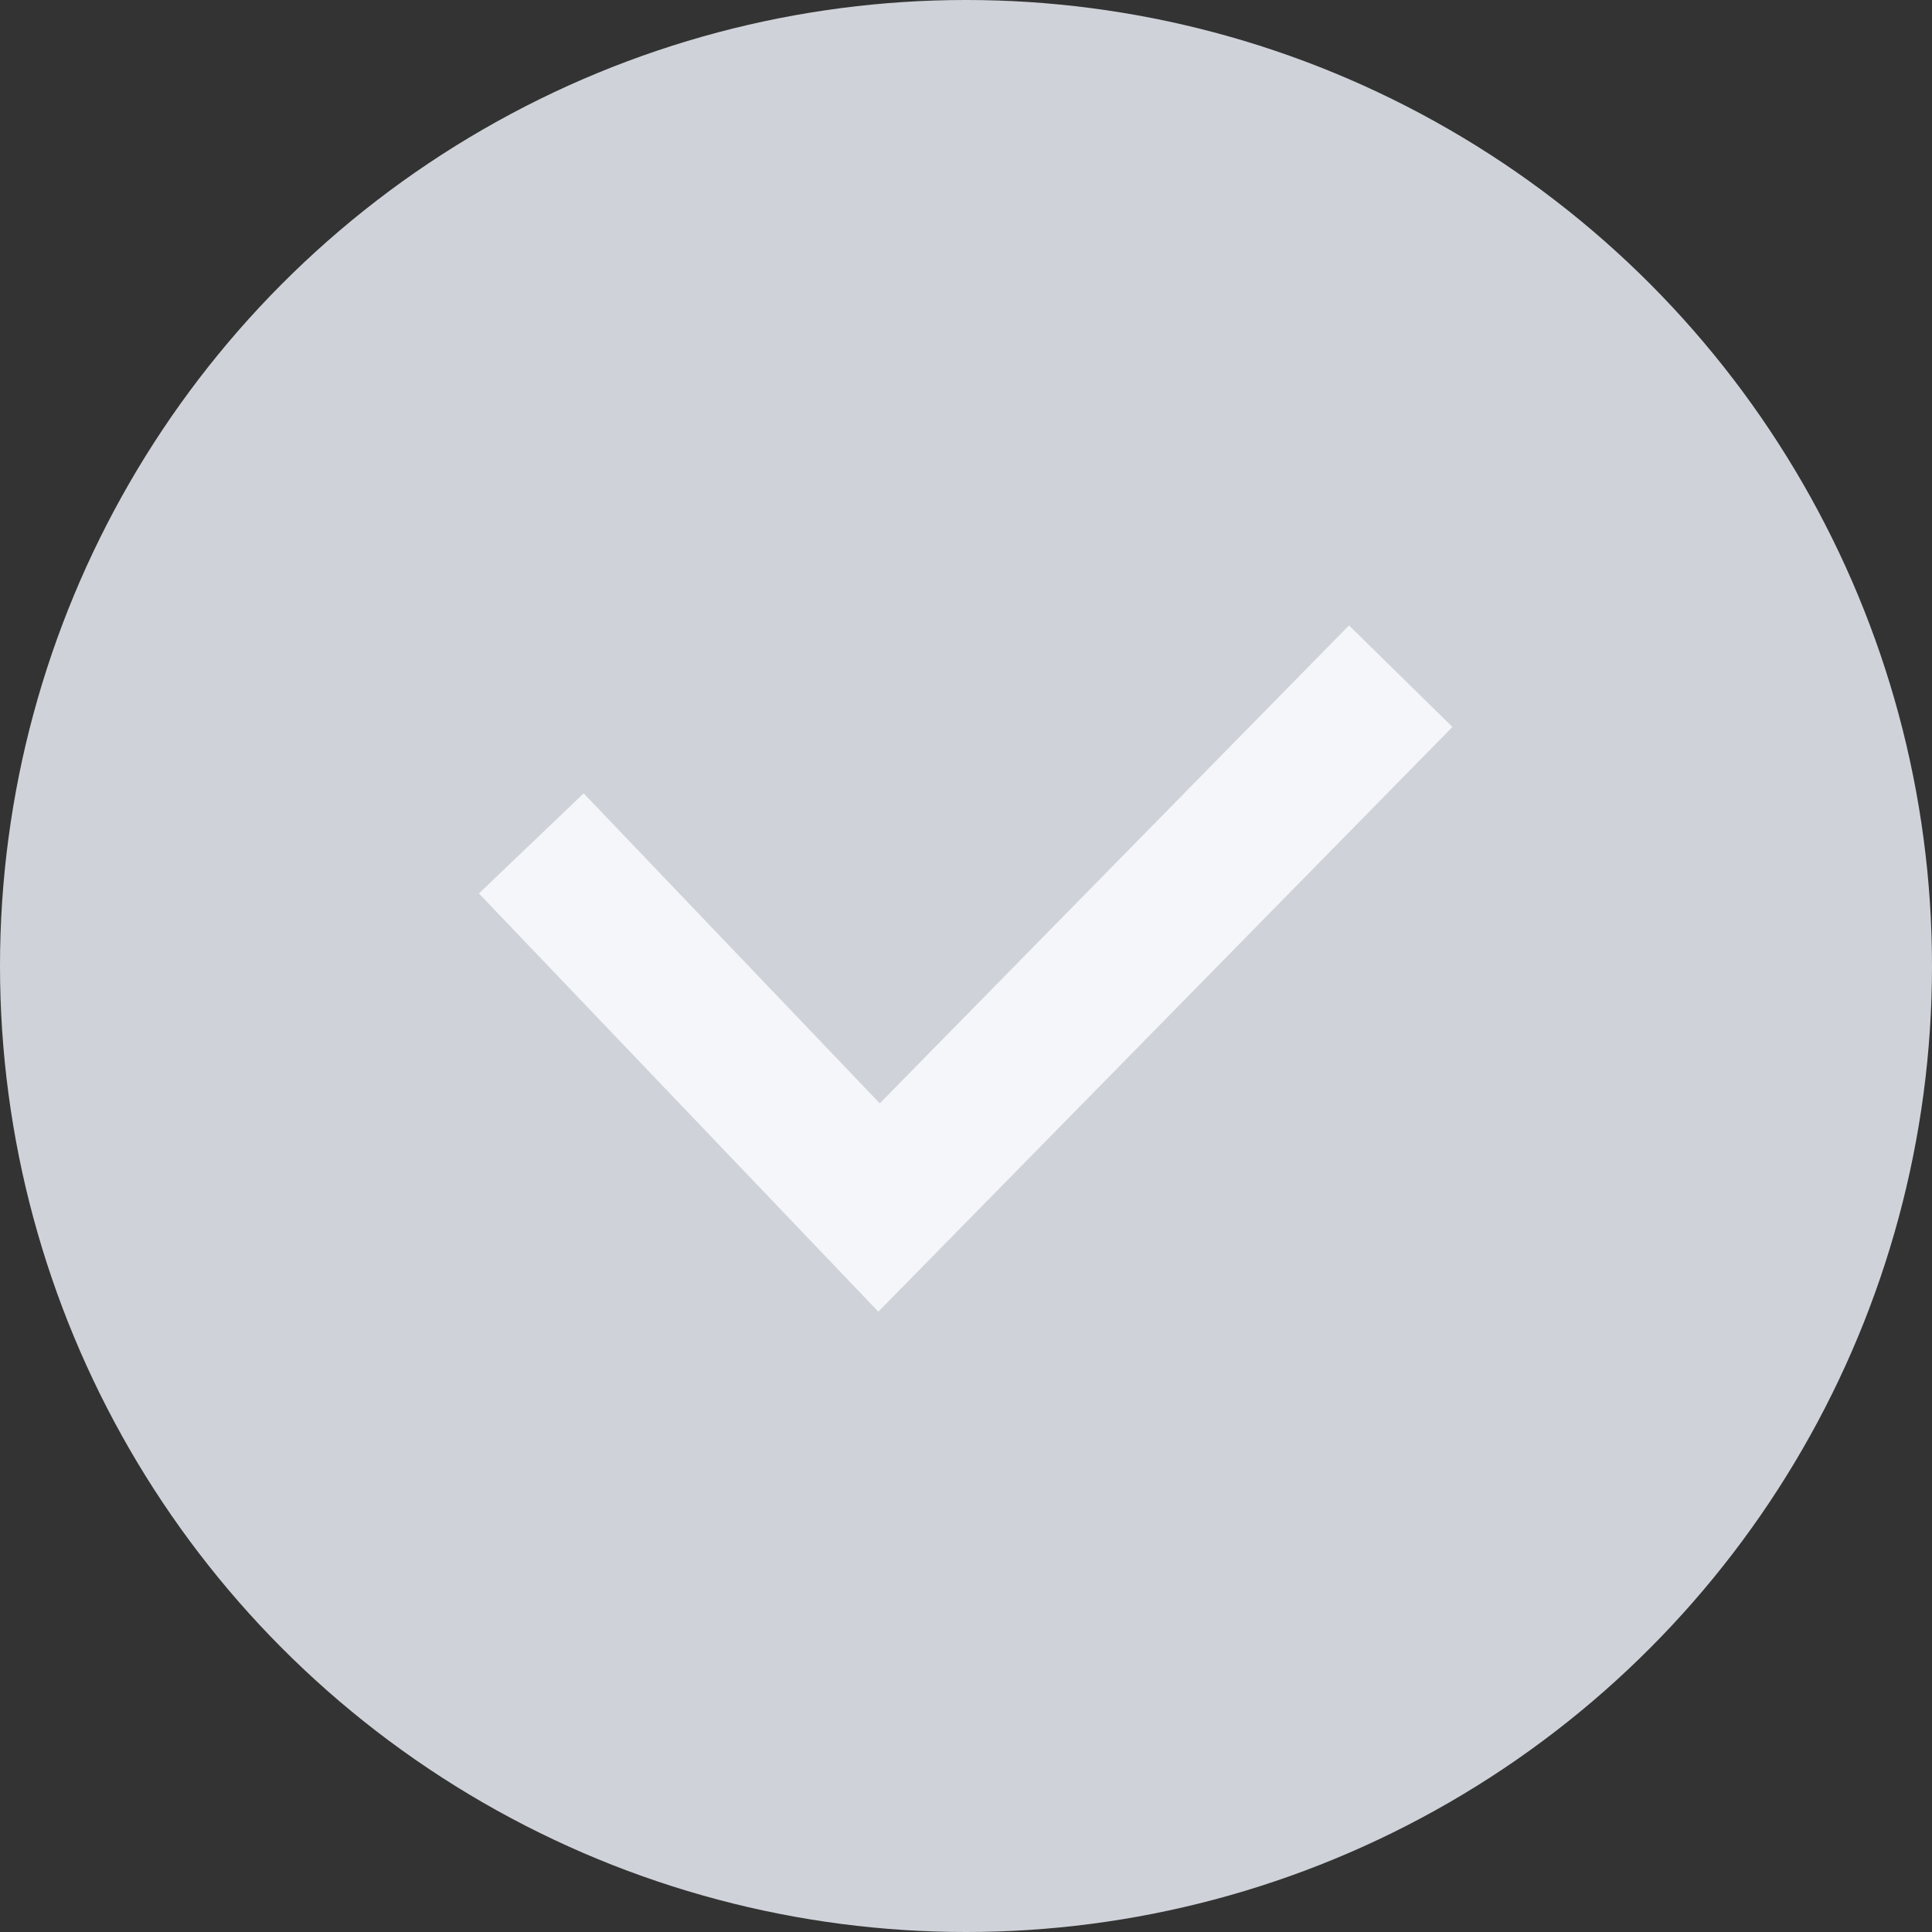<svg width="20" height="20" viewBox="0 0 20 20" xmlns="http://www.w3.org/2000/svg">
    <rect x="0" y="0" width="20" height="20" fill="#333333" stroke="none"/>
    <g fill="none" fill-rule="evenodd">
        <circle fill="#CFD3D9" cx="10" cy="10" r="10"/>
        <path d="M5 5h10v10H5z"/>
        <path stroke="#F5F6F9" stroke-width="1.5" d="M5.5 8.731 9.1 12.5 14.5 7"/>
    </g>
</svg>
